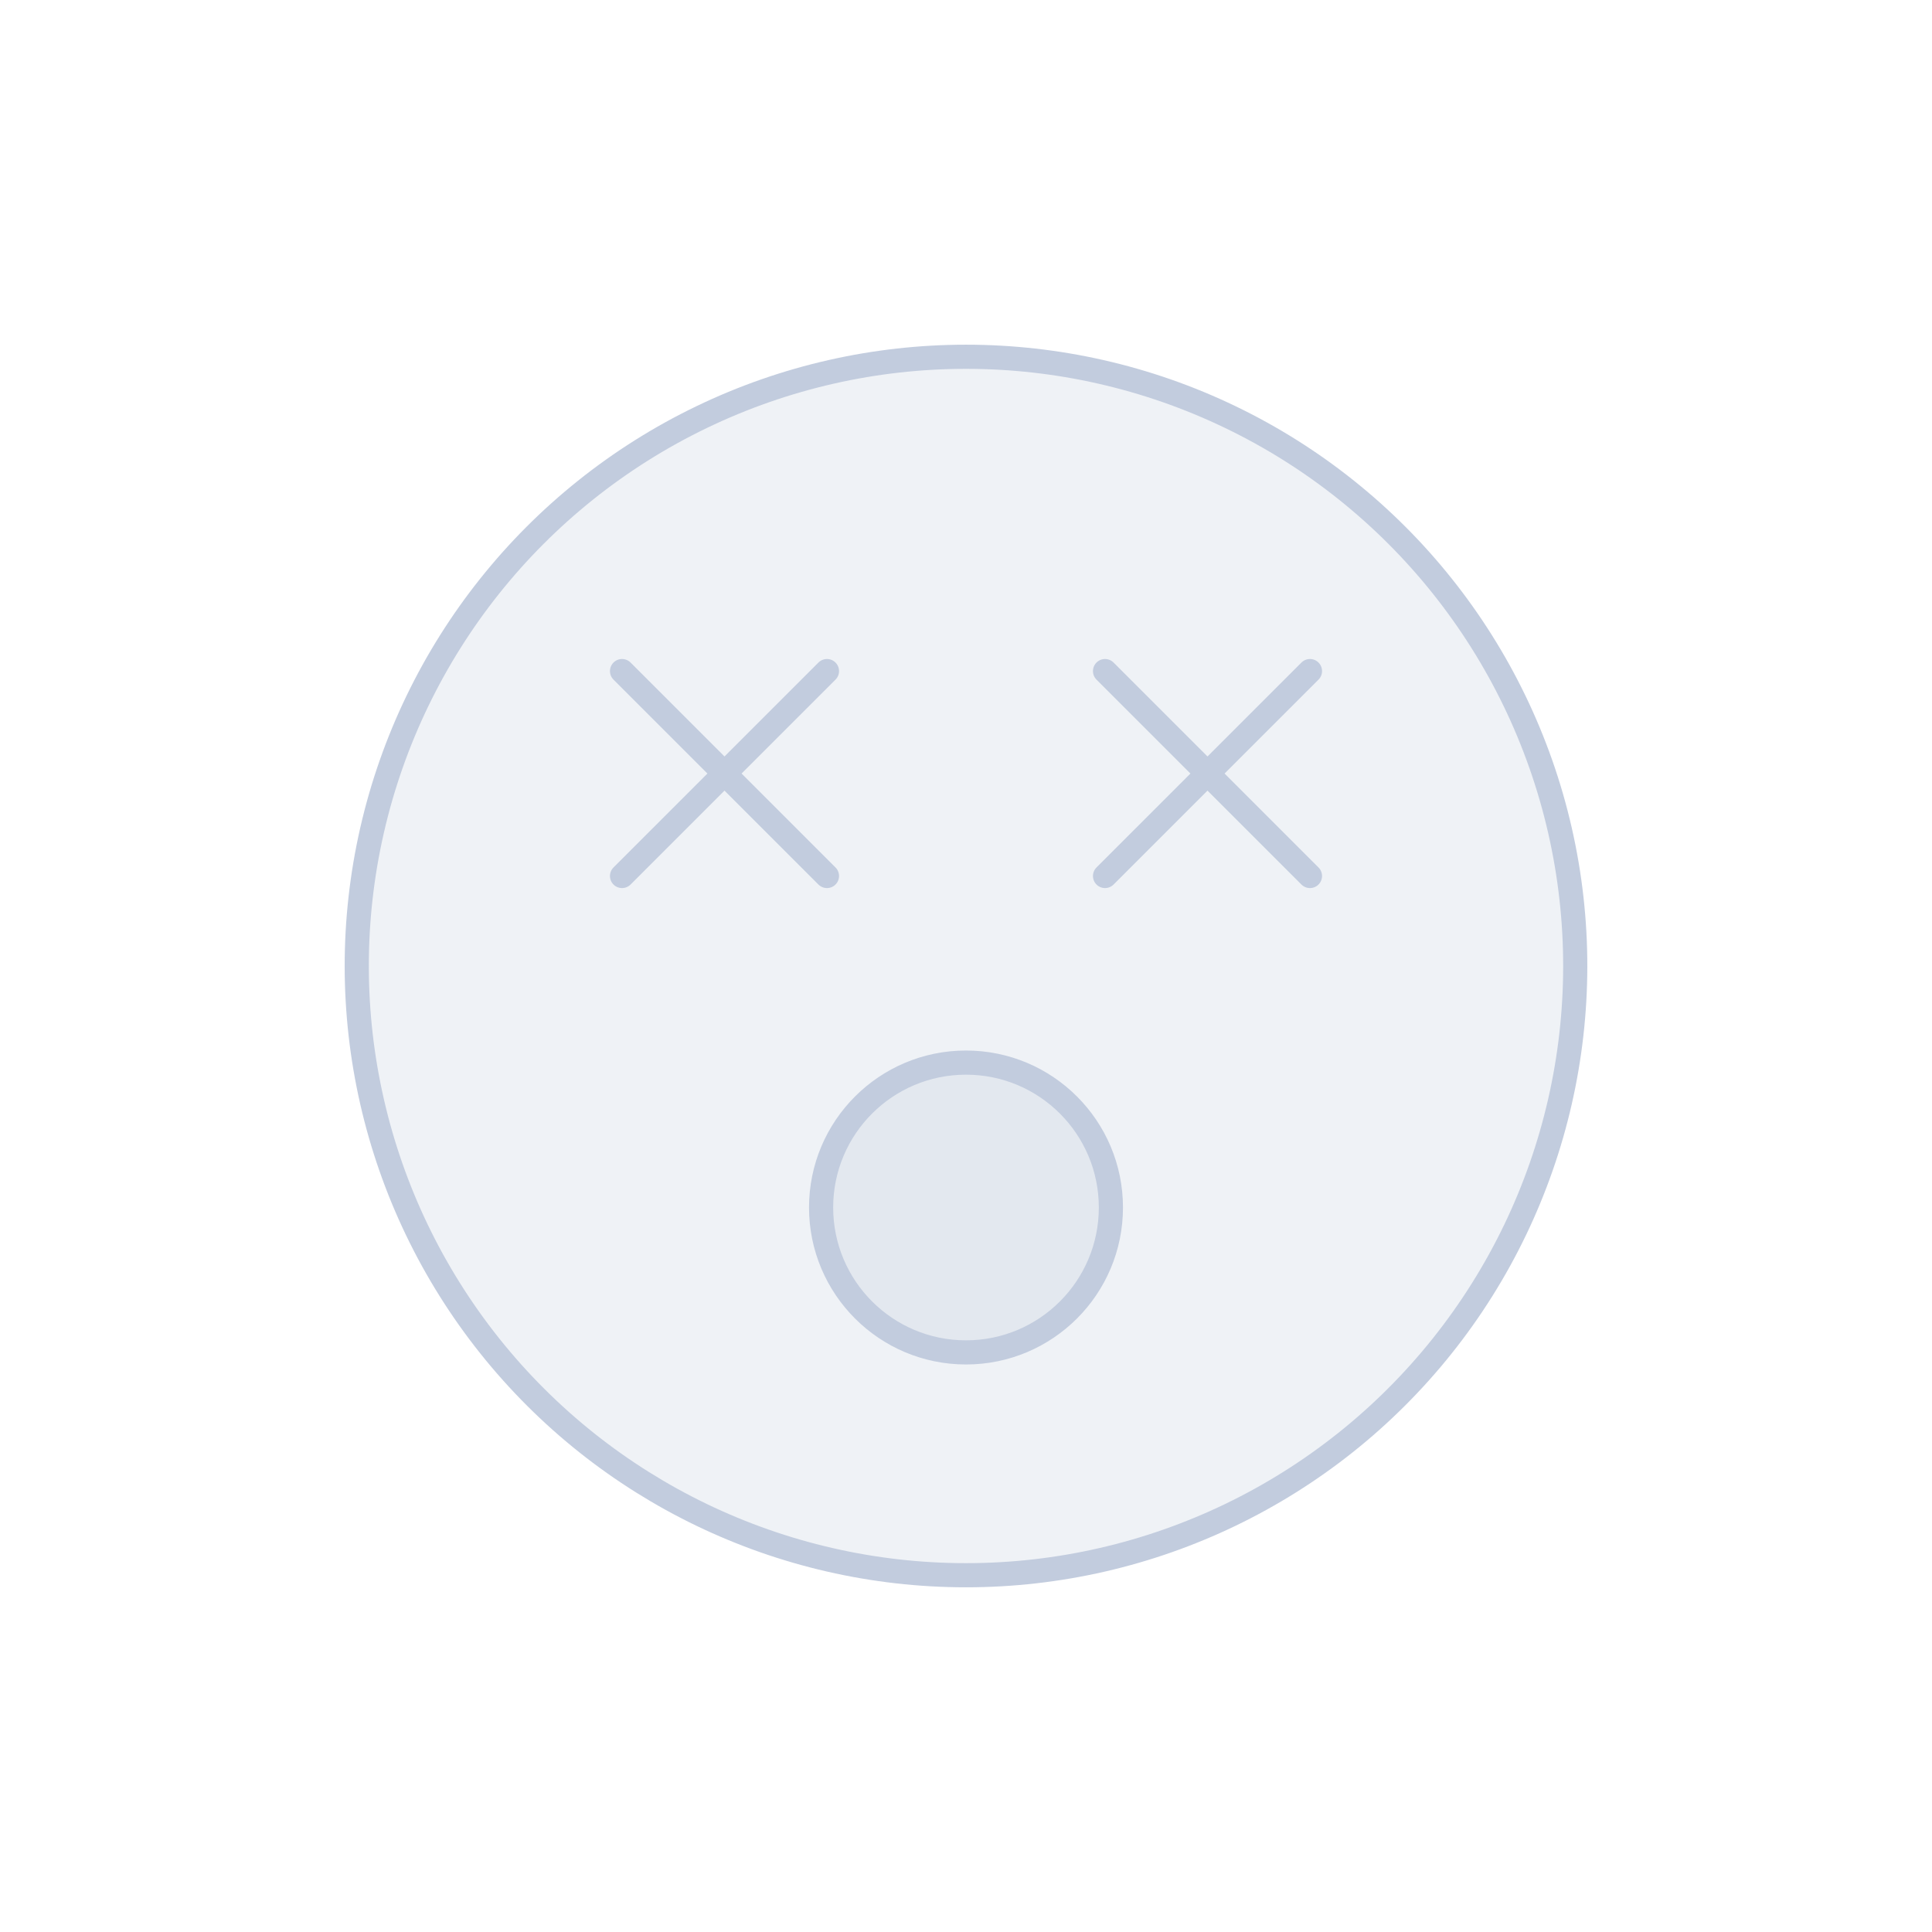 <svg width="80" height="80" viewBox="0 0 80 80" fill="none" xmlns="http://www.w3.org/2000/svg">
  <path d="M29.054 17.271C35.971 13.94 44.029 13.94 50.946 17.271C57.863 20.602 62.886 26.902 64.595 34.386C66.303 41.871 64.51 49.727 59.723 55.729C54.937 61.731 47.677 65.227 40 65.227C32.323 65.227 25.063 61.731 20.277 55.729C15.49 49.727 13.697 41.871 15.405 34.386C17.114 26.902 22.137 20.602 29.054 17.271Z" fill="#C2CCDE" fill-opacity="0.25" />
  <path d="M34 50C34 46.686 36.686 44 40 44C43.314 44 46 46.686 46 50C46 53.314 43.314 56 40 56C36.686 56 34 53.314 34 50Z" fill="#C2CCDE" fill-opacity="0.25" />
  <path d="M34.243 36.273L25.757 27.788M25.757 36.273L34.243 27.788M54.243 36.273L45.757 27.788M45.757 36.273L54.243 27.788M15.405 34.386C17.114 26.902 22.137 20.602 29.054 17.271C35.971 13.94 44.029 13.94 50.946 17.271C57.863 20.602 62.886 26.902 64.595 34.386C66.303 41.871 64.51 49.727 59.723 55.729C54.937 61.731 47.677 65.227 40 65.227C32.323 65.227 25.063 61.731 20.277 55.729C15.49 49.727 13.697 41.871 15.405 34.386ZM40 56C36.686 56 34 53.314 34 50C34 46.686 36.686 44 40 44C43.314 44 46 46.686 46 50C46 53.314 43.314 56 40 56Z" stroke="#C2CCDE" stroke-linecap="round" stroke-linejoin="round" />
</svg>